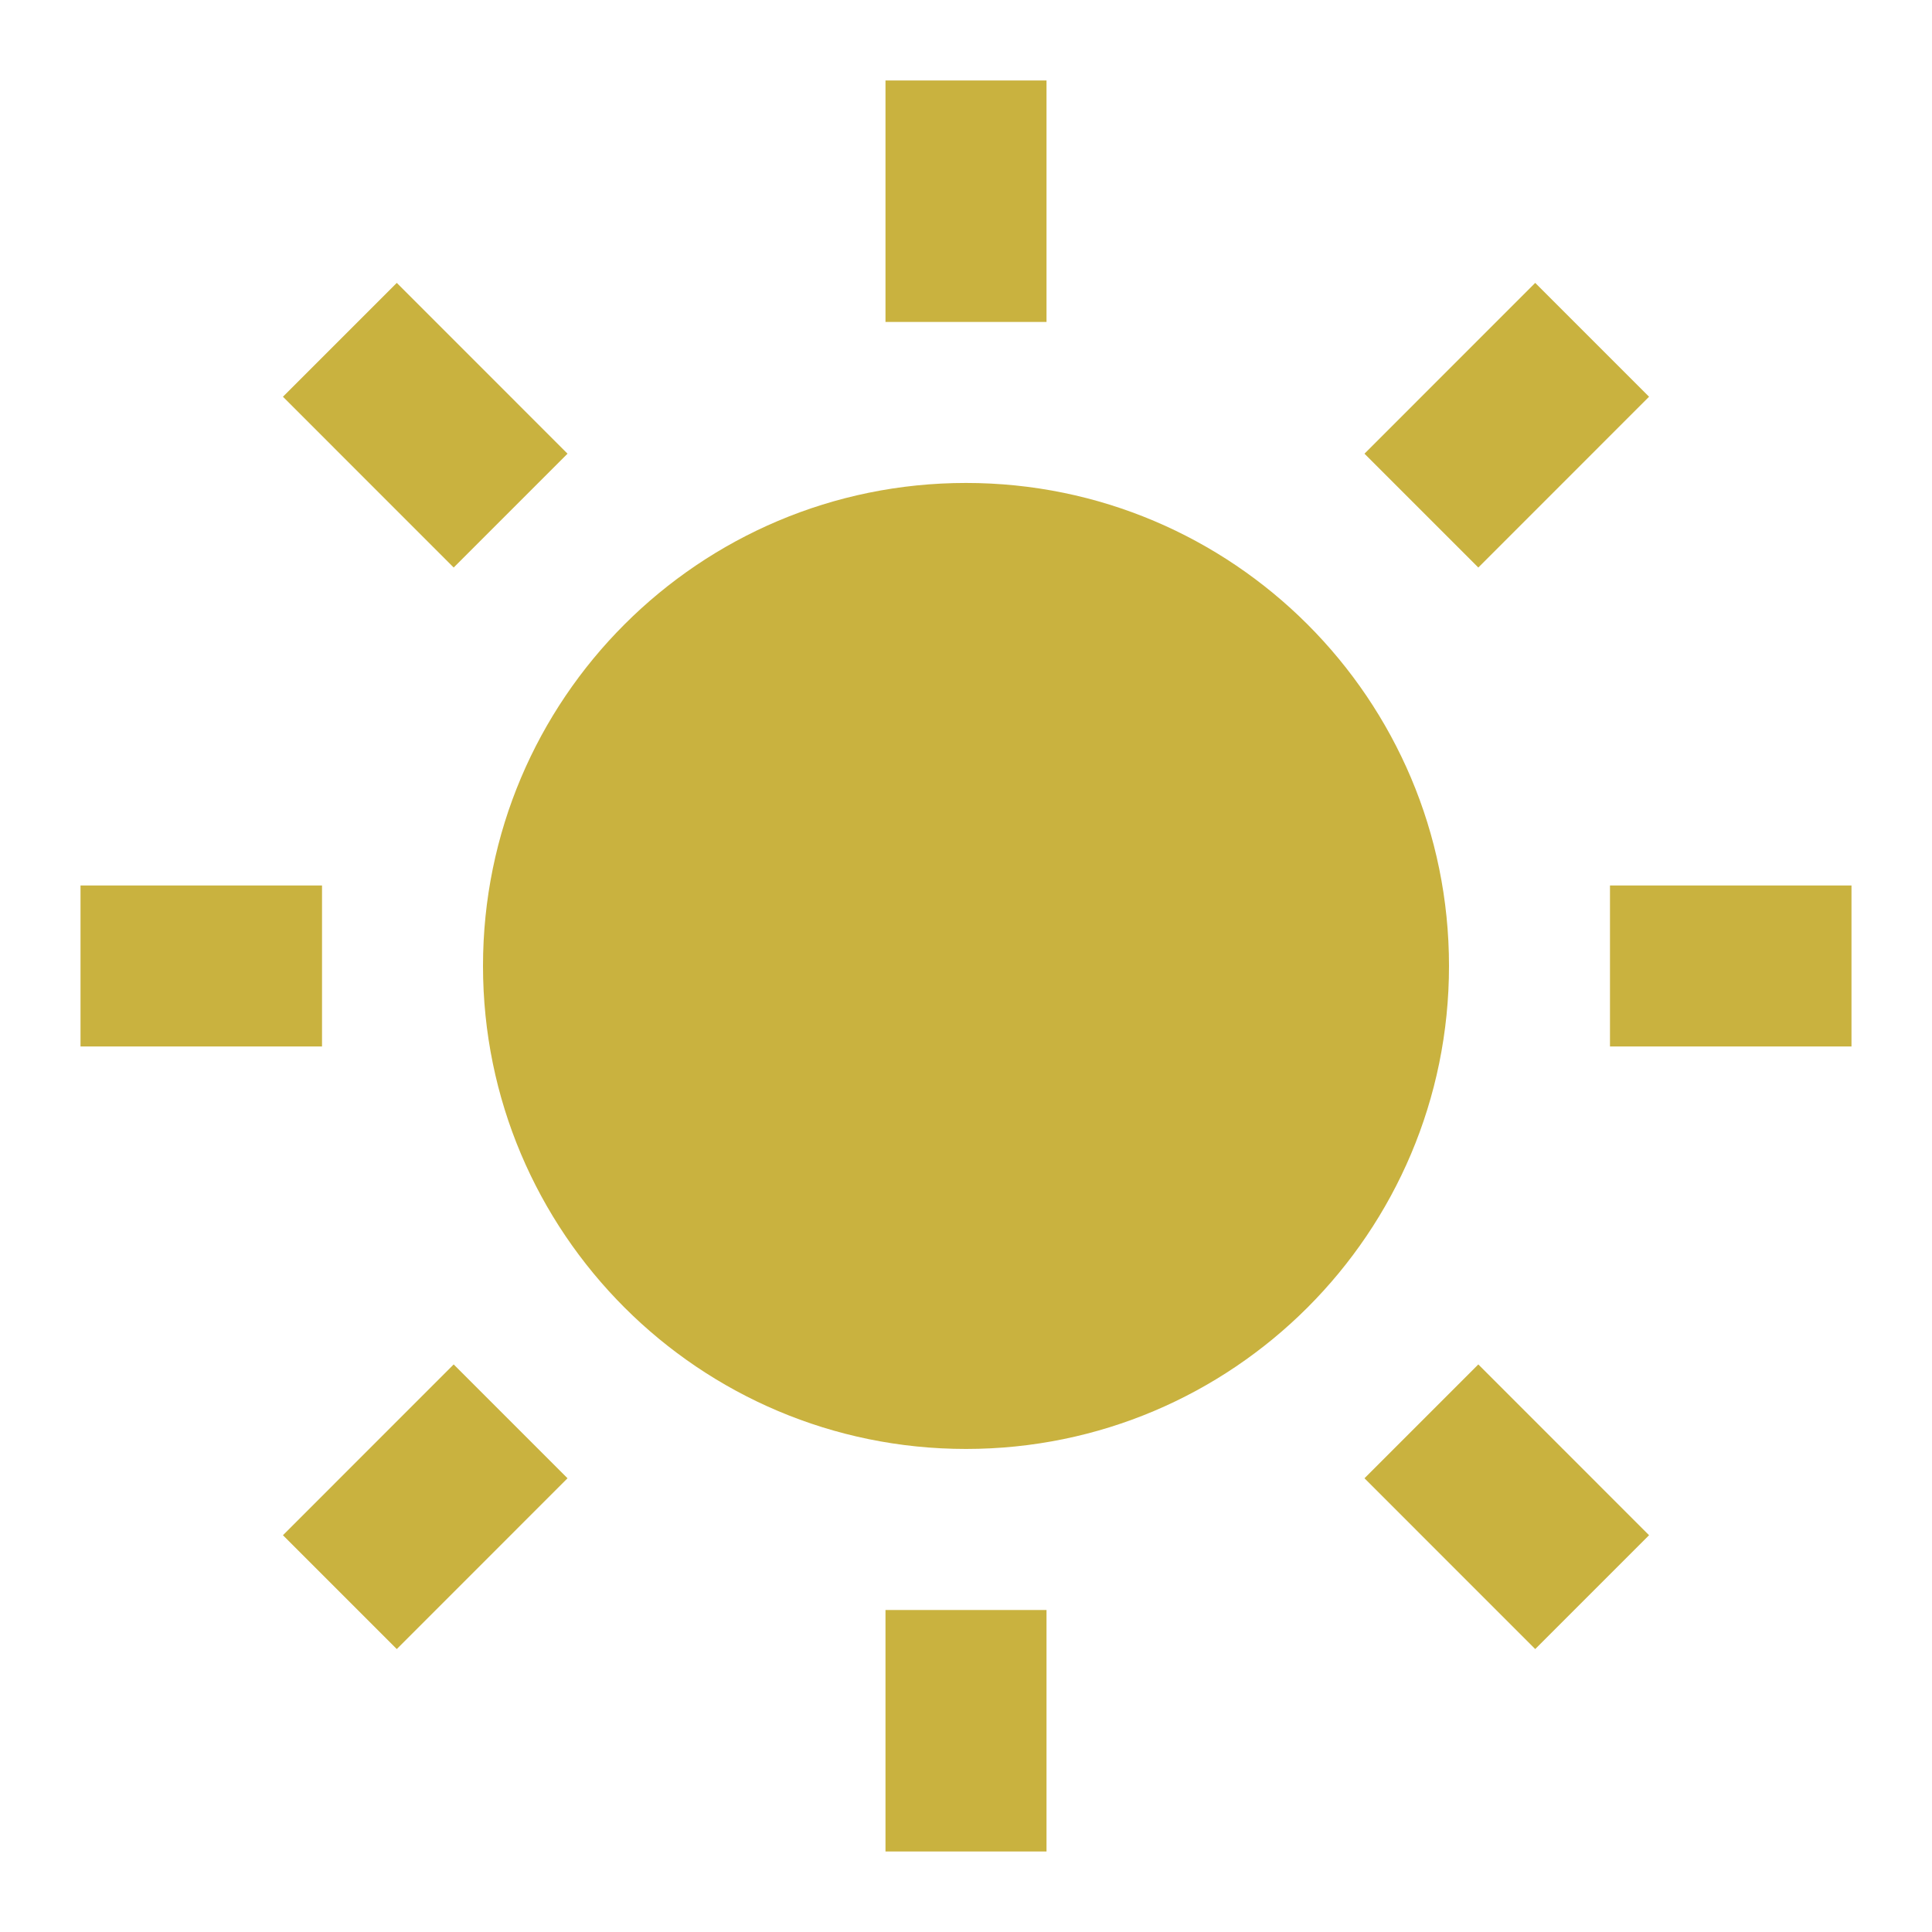 <svg width="40" height="40" viewBox="0 0 40 40" fill="none" xmlns="http://www.w3.org/2000/svg">
<path d="M20 29.999C14.477 29.999 10 25.522 10 19.999C10 14.476 14.477 9.999 20 9.999C25.523 9.999 30 14.476 30 19.999C30 25.522 25.523 29.999 20 29.999ZM18.333 1.666H21.667V6.666H18.333V1.666ZM18.333 33.333H21.667V38.333H18.333V33.333ZM5.858 8.214L8.215 5.857L11.75 9.393L9.393 11.75L5.858 8.214ZM28.25 30.606L30.607 28.249L34.142 31.785L31.785 34.142L28.25 30.606ZM31.785 5.857L34.142 8.214L30.607 11.75L28.25 9.393L31.785 5.857ZM9.393 28.249L11.75 30.606L8.215 34.142L5.858 31.785L9.393 28.249ZM38.333 18.333V21.666H33.333V18.333H38.333ZM6.667 18.333V21.666H1.667V18.333H6.667Z" fill="#C9B23F"/>
</svg>
